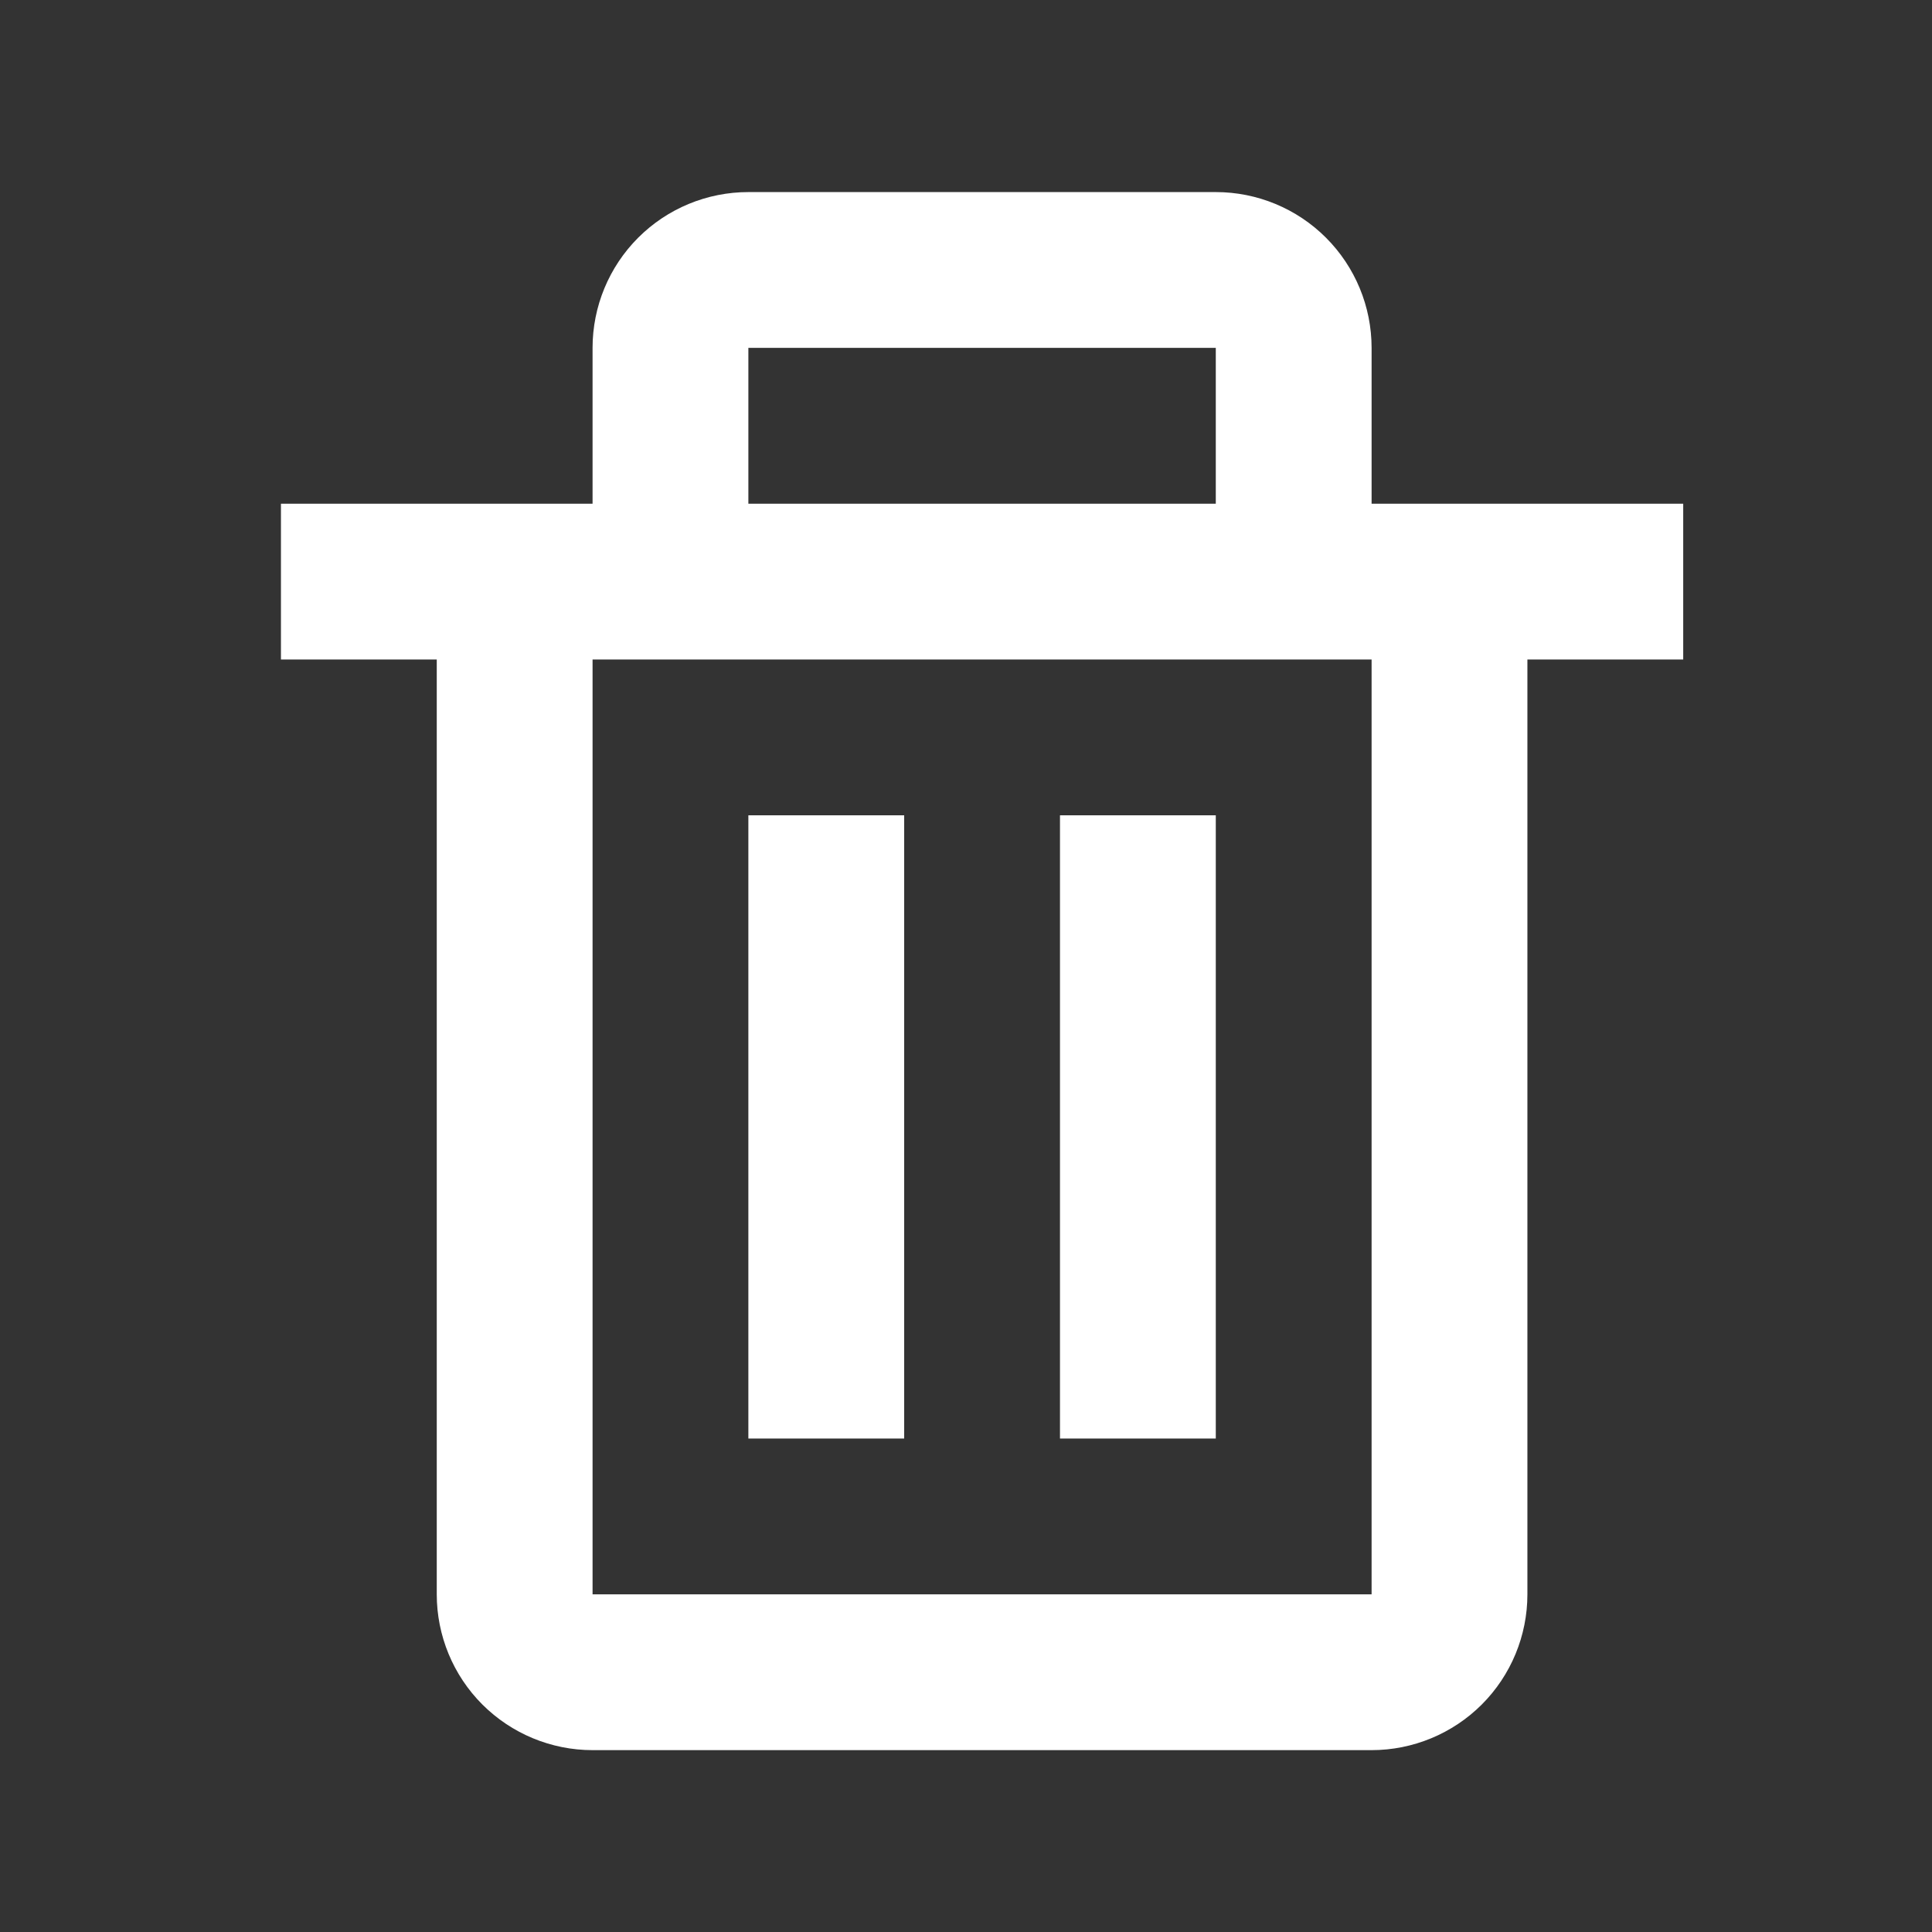 <svg width="31" height="31" viewBox="0 0 31 31" fill="none" xmlns="http://www.w3.org/2000/svg">
<rect x="0" y="0" width="31" height="31" fill="#333333" stroke="none"/>
<path d="M7.008 25.582C7.008 26.245 7.271 26.881 7.74 27.35C8.209 27.818 8.845 28.082 9.508 28.082H22.008C22.671 28.082 23.307 27.818 23.776 27.35C24.245 26.881 24.508 26.245 24.508 25.582V10.582H27.008V8.082H22.008V5.582C22.008 4.919 21.745 4.283 21.276 3.814C20.807 3.345 20.171 3.082 19.508 3.082H12.008C11.345 3.082 10.709 3.345 10.24 3.814C9.771 4.283 9.508 4.919 9.508 5.582V8.082H4.508V10.582H7.008V25.582ZM12.008 5.582H19.508V8.082H12.008V5.582ZM10.758 10.582H22.008V25.582H9.508V10.582H10.758Z" fill="white"/>
<path d="M12.008 13.082H14.508V23.082H12.008V13.082ZM17.008 13.082H19.508V23.082H17.008V13.082Z" fill="white"/>
</svg>
